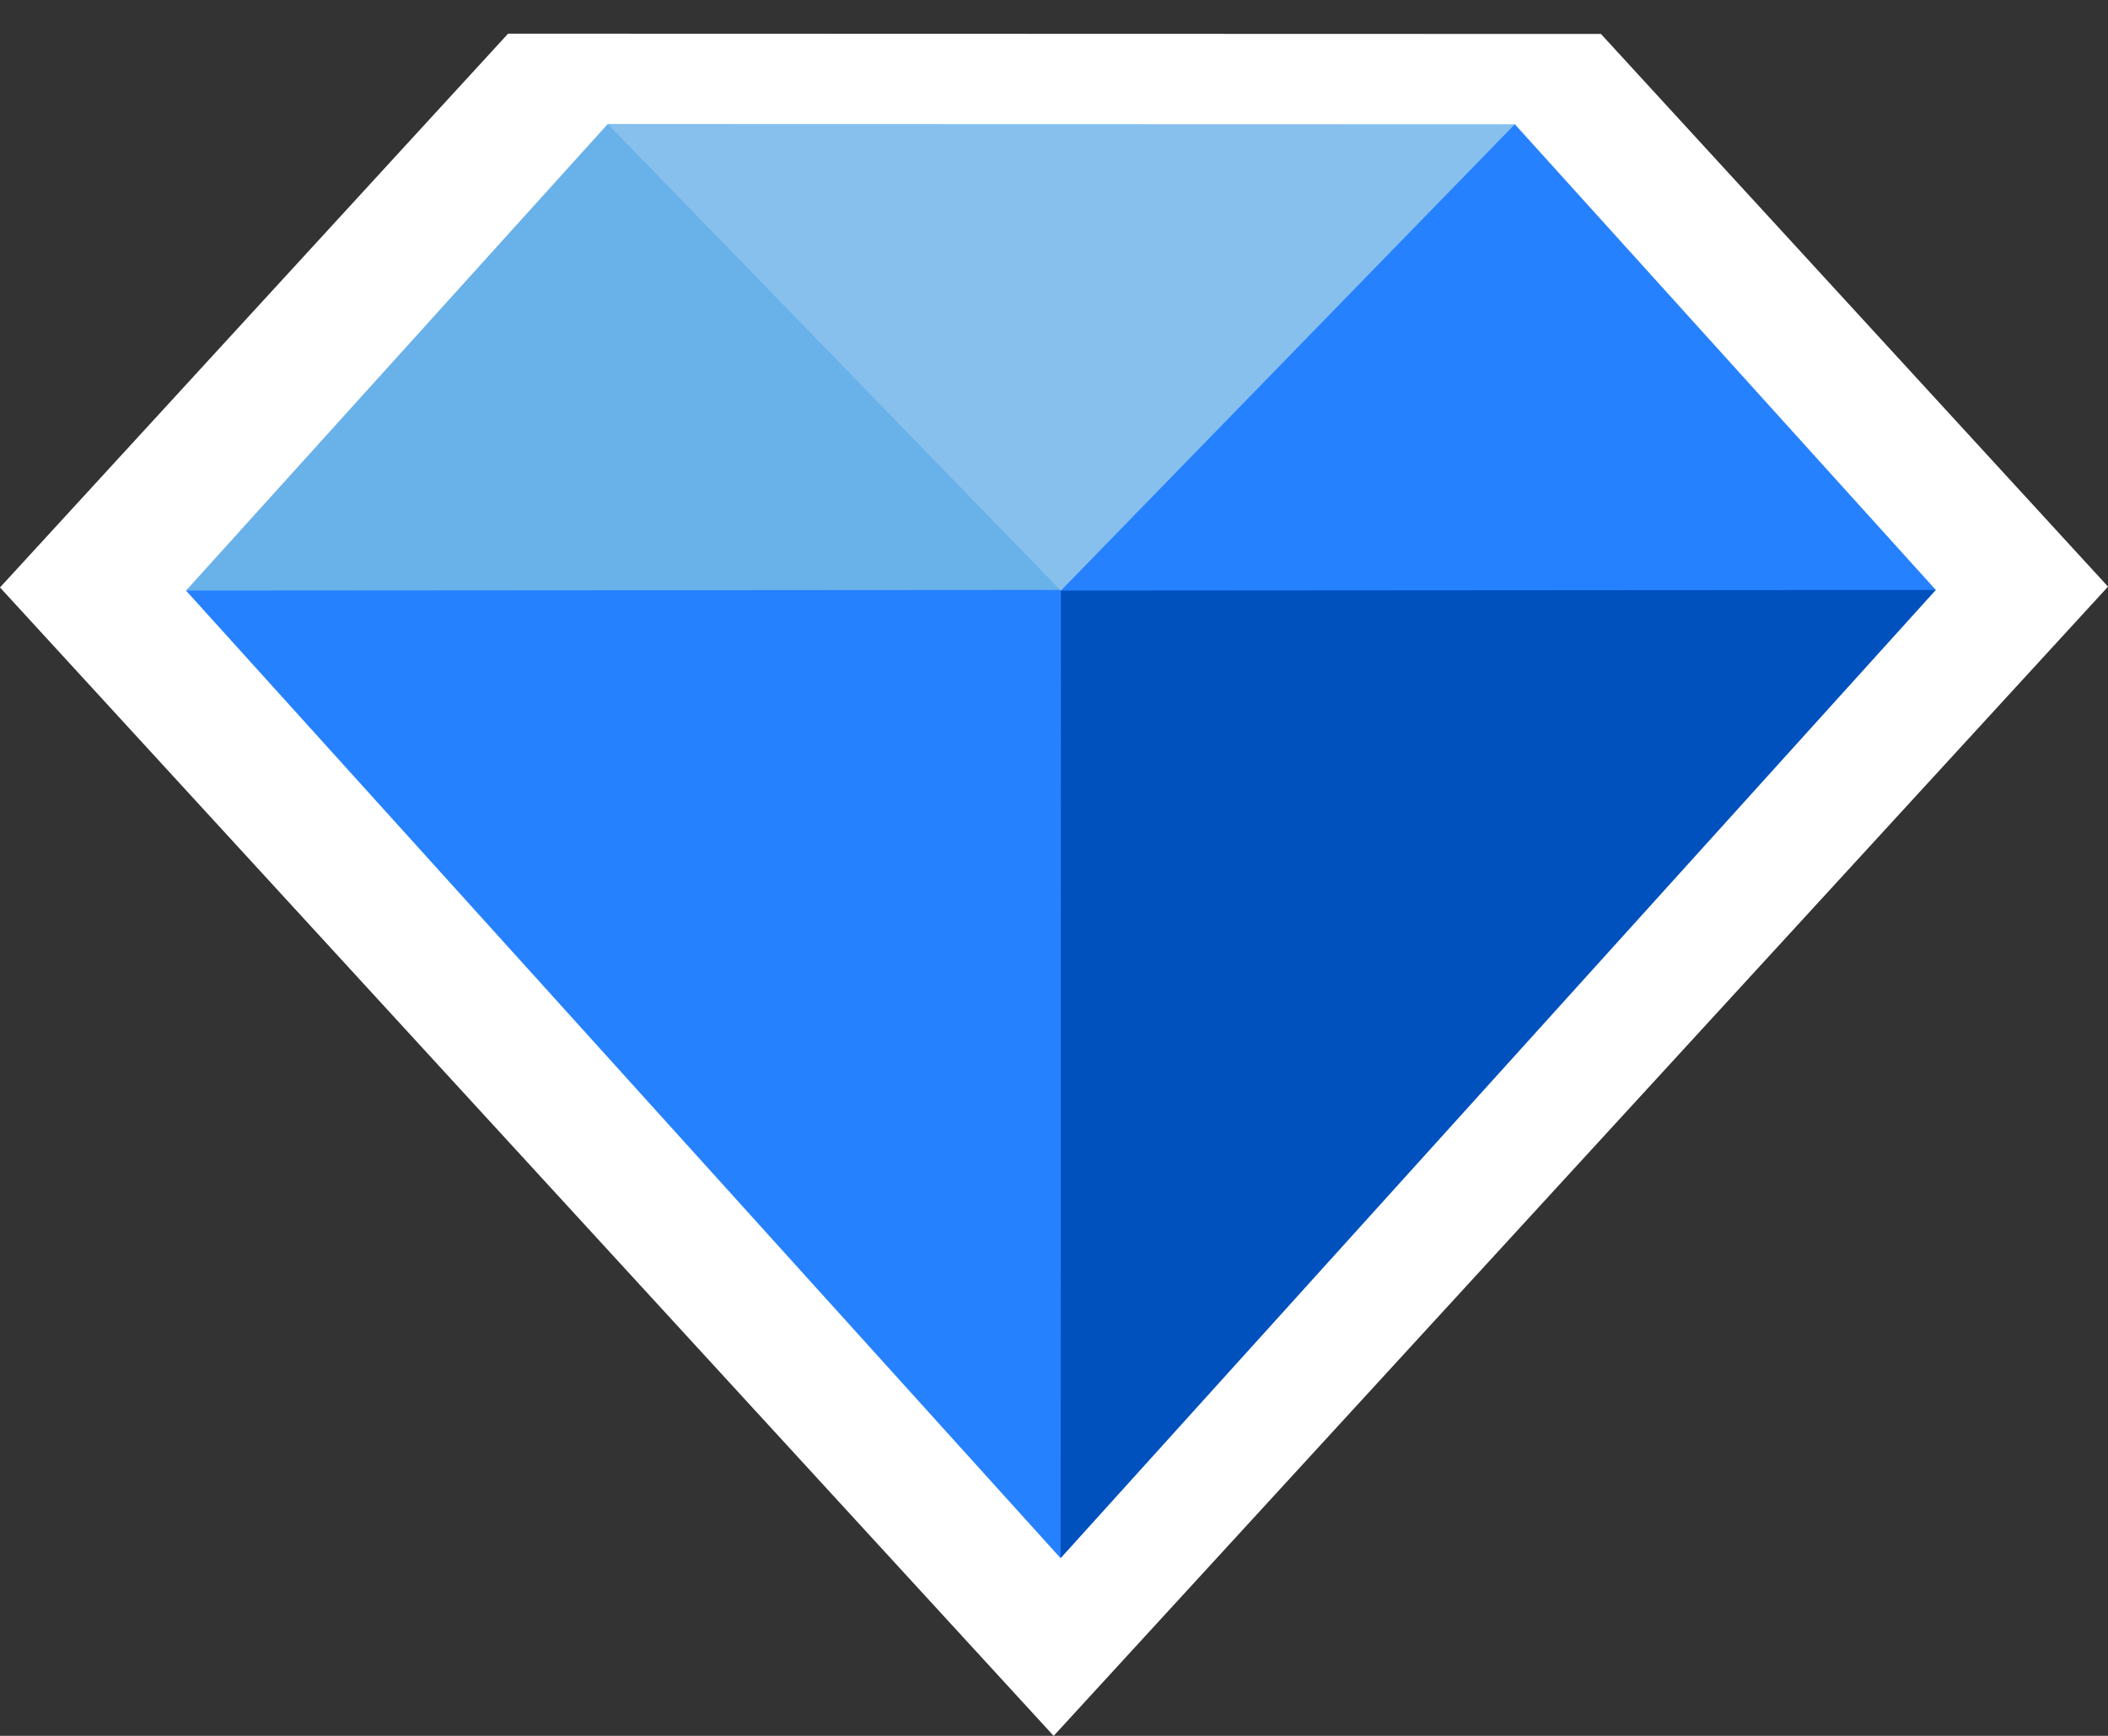 <svg width="34" height="28" fill="none" xmlns="http://www.w3.org/2000/svg"><rect width="100%" height="100%" fill="#333333" stroke="none"/><path fill-rule="evenodd" clip-rule="evenodd" d="m8.195.543 17.621.005.005-.001L34 9.462l-.002.001H34L16.995 28v-.008l-.001.008L.001 9.477H0v-.001L8.195.543Z" fill="#fff"/><path d="M9.803 2 3 9.527l14.106 12.19 8.06-12.2L9.804 2Z" fill="#69B1E9"/><path d="m3 9.526 14.106 15.608.706-9.783-.7-5.835L3 9.526Z" fill="#2681FF"/><path d="M17.111 21.711 31.223 9.516l-6.79-7.512-7.322 2.248v17.46Z" fill="#2681FF"/><path d="m9.802 2 7.309 7.527 7.322-7.523L9.803 2Z" fill="#87C0ED"/><path d="m17.112 9.526-.005 15.608L31.223 9.516l-14.111.01Z" fill="#0051BE"/></svg>